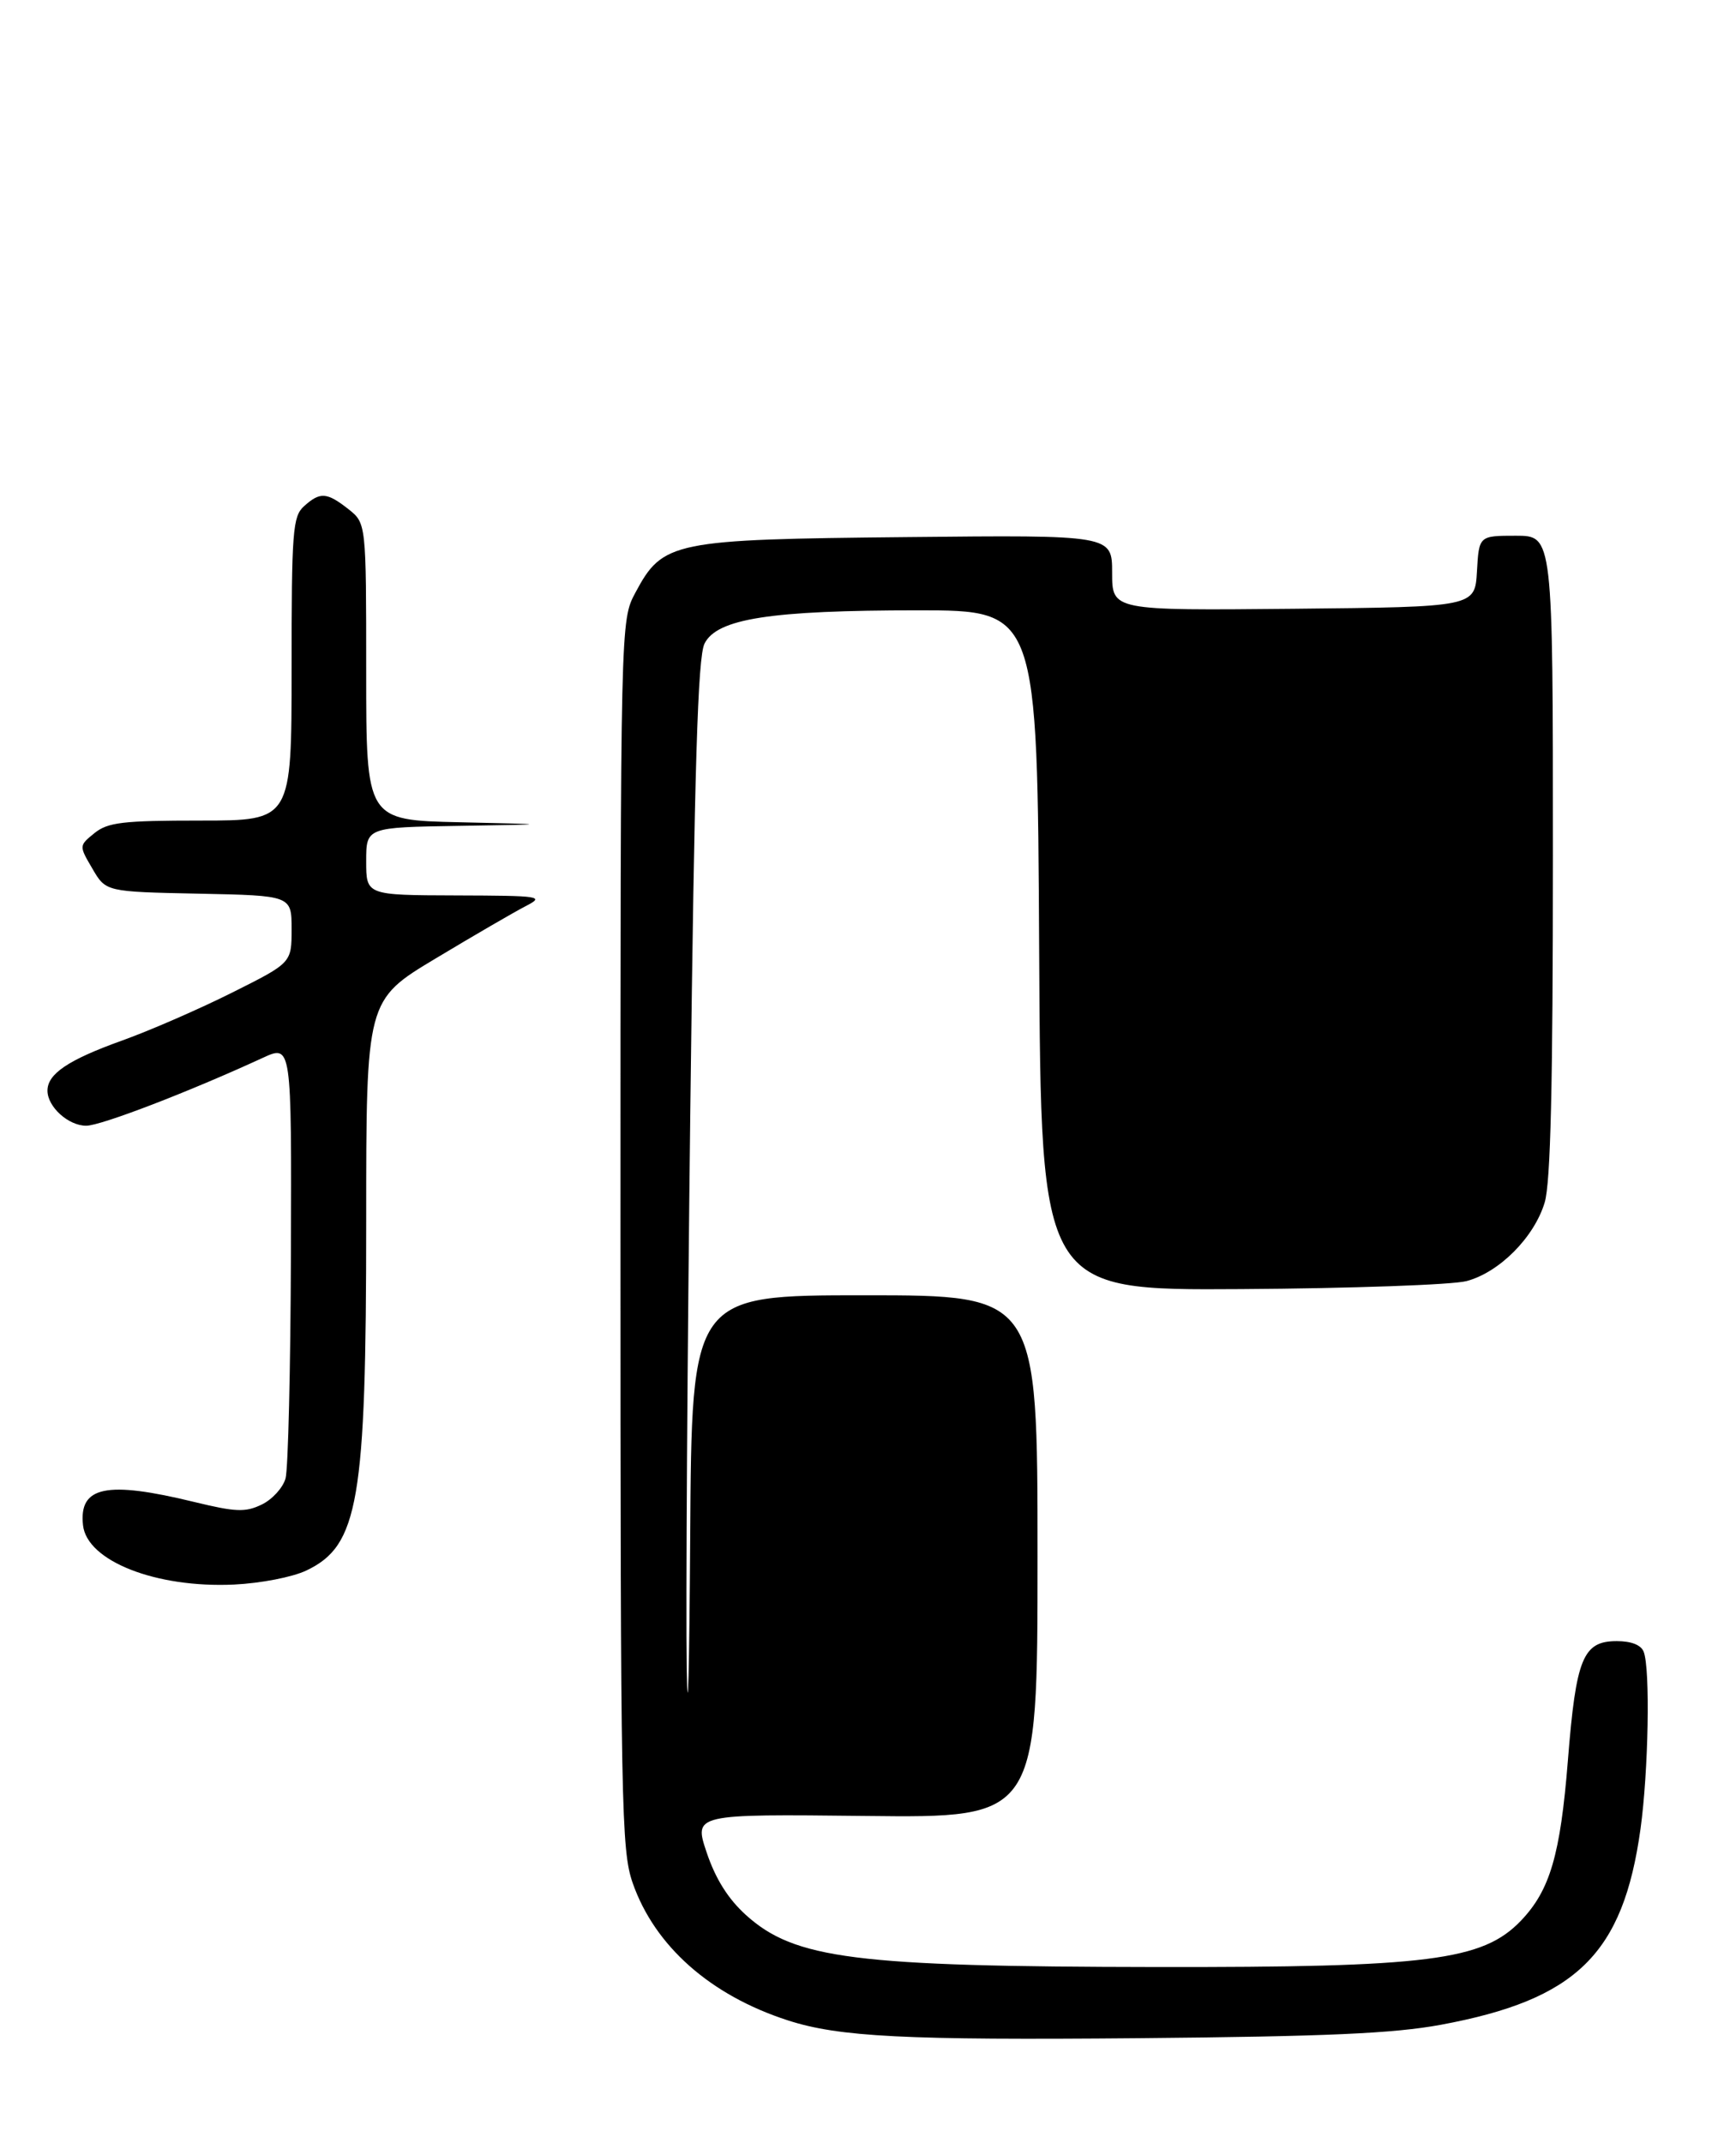 <?xml version="1.0" encoding="UTF-8" standalone="no"?>
<!DOCTYPE svg PUBLIC "-//W3C//DTD SVG 1.1//EN" "http://www.w3.org/Graphics/SVG/1.1/DTD/svg11.dtd" >
<svg xmlns="http://www.w3.org/2000/svg" xmlns:xlink="http://www.w3.org/1999/xlink" version="1.1" viewBox="0 0 256 316">
 <g >
 <path fill="currentColor"
d=" M 212.44 298.58 C 232.49 294.87 239.36 288.14 241.92 269.68 C 243.09 261.19 243.37 246.12 242.39 243.58 C 242.01 242.57 240.57 242.00 238.42 242.00 C 233.43 242.00 232.41 244.49 231.21 259.59 C 230.10 273.53 228.57 278.75 224.28 283.23 C 218.65 289.11 210.65 290.12 170.49 290.06 C 126.03 290.00 117.19 288.87 110.00 282.39 C 107.38 280.02 105.53 277.08 104.22 273.20 C 102.30 267.50 102.30 267.50 127.65 267.78 C 153.00 268.07 153.00 268.07 153.00 229.53 C 153.00 191.00 153.00 191.00 127.50 191.00 C 102.00 191.00 102.00 191.00 101.78 226.75 C 101.65 246.41 101.43 255.07 101.27 246.00 C 101.12 236.93 101.36 199.80 101.80 163.50 C 102.41 112.98 102.90 96.89 103.89 94.91 C 105.72 91.23 113.60 90.00 135.36 90.00 C 152.98 90.00 152.98 90.00 153.24 140.14 C 153.50 190.28 153.50 190.28 183.00 190.09 C 199.22 189.99 214.19 189.46 216.26 188.91 C 221.10 187.63 226.25 182.45 227.79 177.31 C 228.66 174.39 229.00 160.16 229.00 126.13 C 229.00 79.00 229.00 79.00 223.55 79.00 C 218.10 79.00 218.10 79.00 217.80 84.25 C 217.50 89.50 217.50 89.50 190.75 89.77 C 164.00 90.03 164.00 90.03 164.00 84.46 C 164.00 78.89 164.00 78.89 133.75 79.20 C 99.15 79.54 97.74 79.83 93.70 87.39 C 91.50 91.50 91.50 91.50 91.50 182.00 C 91.50 266.64 91.62 272.83 93.30 277.67 C 96.55 286.96 104.74 294.22 116.17 297.92 C 123.75 300.37 133.45 300.86 168.00 300.55 C 195.67 300.30 205.47 299.86 212.44 298.58 Z  M 45.17 231.59 C 52.88 227.93 54.00 221.42 54.00 180.10 C 54.00 147.48 54.00 147.48 64.25 141.33 C 69.89 137.94 75.85 134.48 77.50 133.63 C 80.35 132.16 79.85 132.08 67.25 132.04 C 54.00 132.00 54.00 132.00 54.00 127.00 C 54.00 122.00 54.00 122.00 67.75 121.78 C 81.50 121.56 81.50 121.56 67.75 121.25 C 54.00 120.94 54.00 120.94 54.00 99.04 C 54.00 77.15 54.00 77.15 51.37 75.07 C 48.18 72.57 47.20 72.51 44.83 74.65 C 43.16 76.16 43.00 78.28 43.00 98.65 C 43.00 121.00 43.00 121.00 29.61 121.00 C 18.07 121.00 15.91 121.26 13.93 122.85 C 11.64 124.71 11.64 124.71 13.63 128.10 C 15.61 131.50 15.61 131.50 29.30 131.78 C 43.00 132.06 43.00 132.06 43.00 137.02 C 43.00 141.98 43.00 141.98 34.25 146.36 C 29.44 148.77 22.13 151.96 18.00 153.44 C 10.06 156.29 7.00 158.35 7.00 160.83 C 7.00 163.21 10.08 166.00 12.71 166.00 C 14.88 166.00 27.85 161.01 38.75 155.99 C 43.00 154.03 43.00 154.03 42.90 184.76 C 42.85 201.67 42.49 216.62 42.11 218.00 C 41.73 219.38 40.15 221.11 38.60 221.86 C 36.17 223.03 34.79 222.97 28.64 221.48 C 15.68 218.32 11.62 219.17 12.24 224.90 C 12.81 230.19 22.99 234.19 34.50 233.66 C 38.43 233.47 43.11 232.57 45.17 231.59 Z "/>
</g>
</svg>